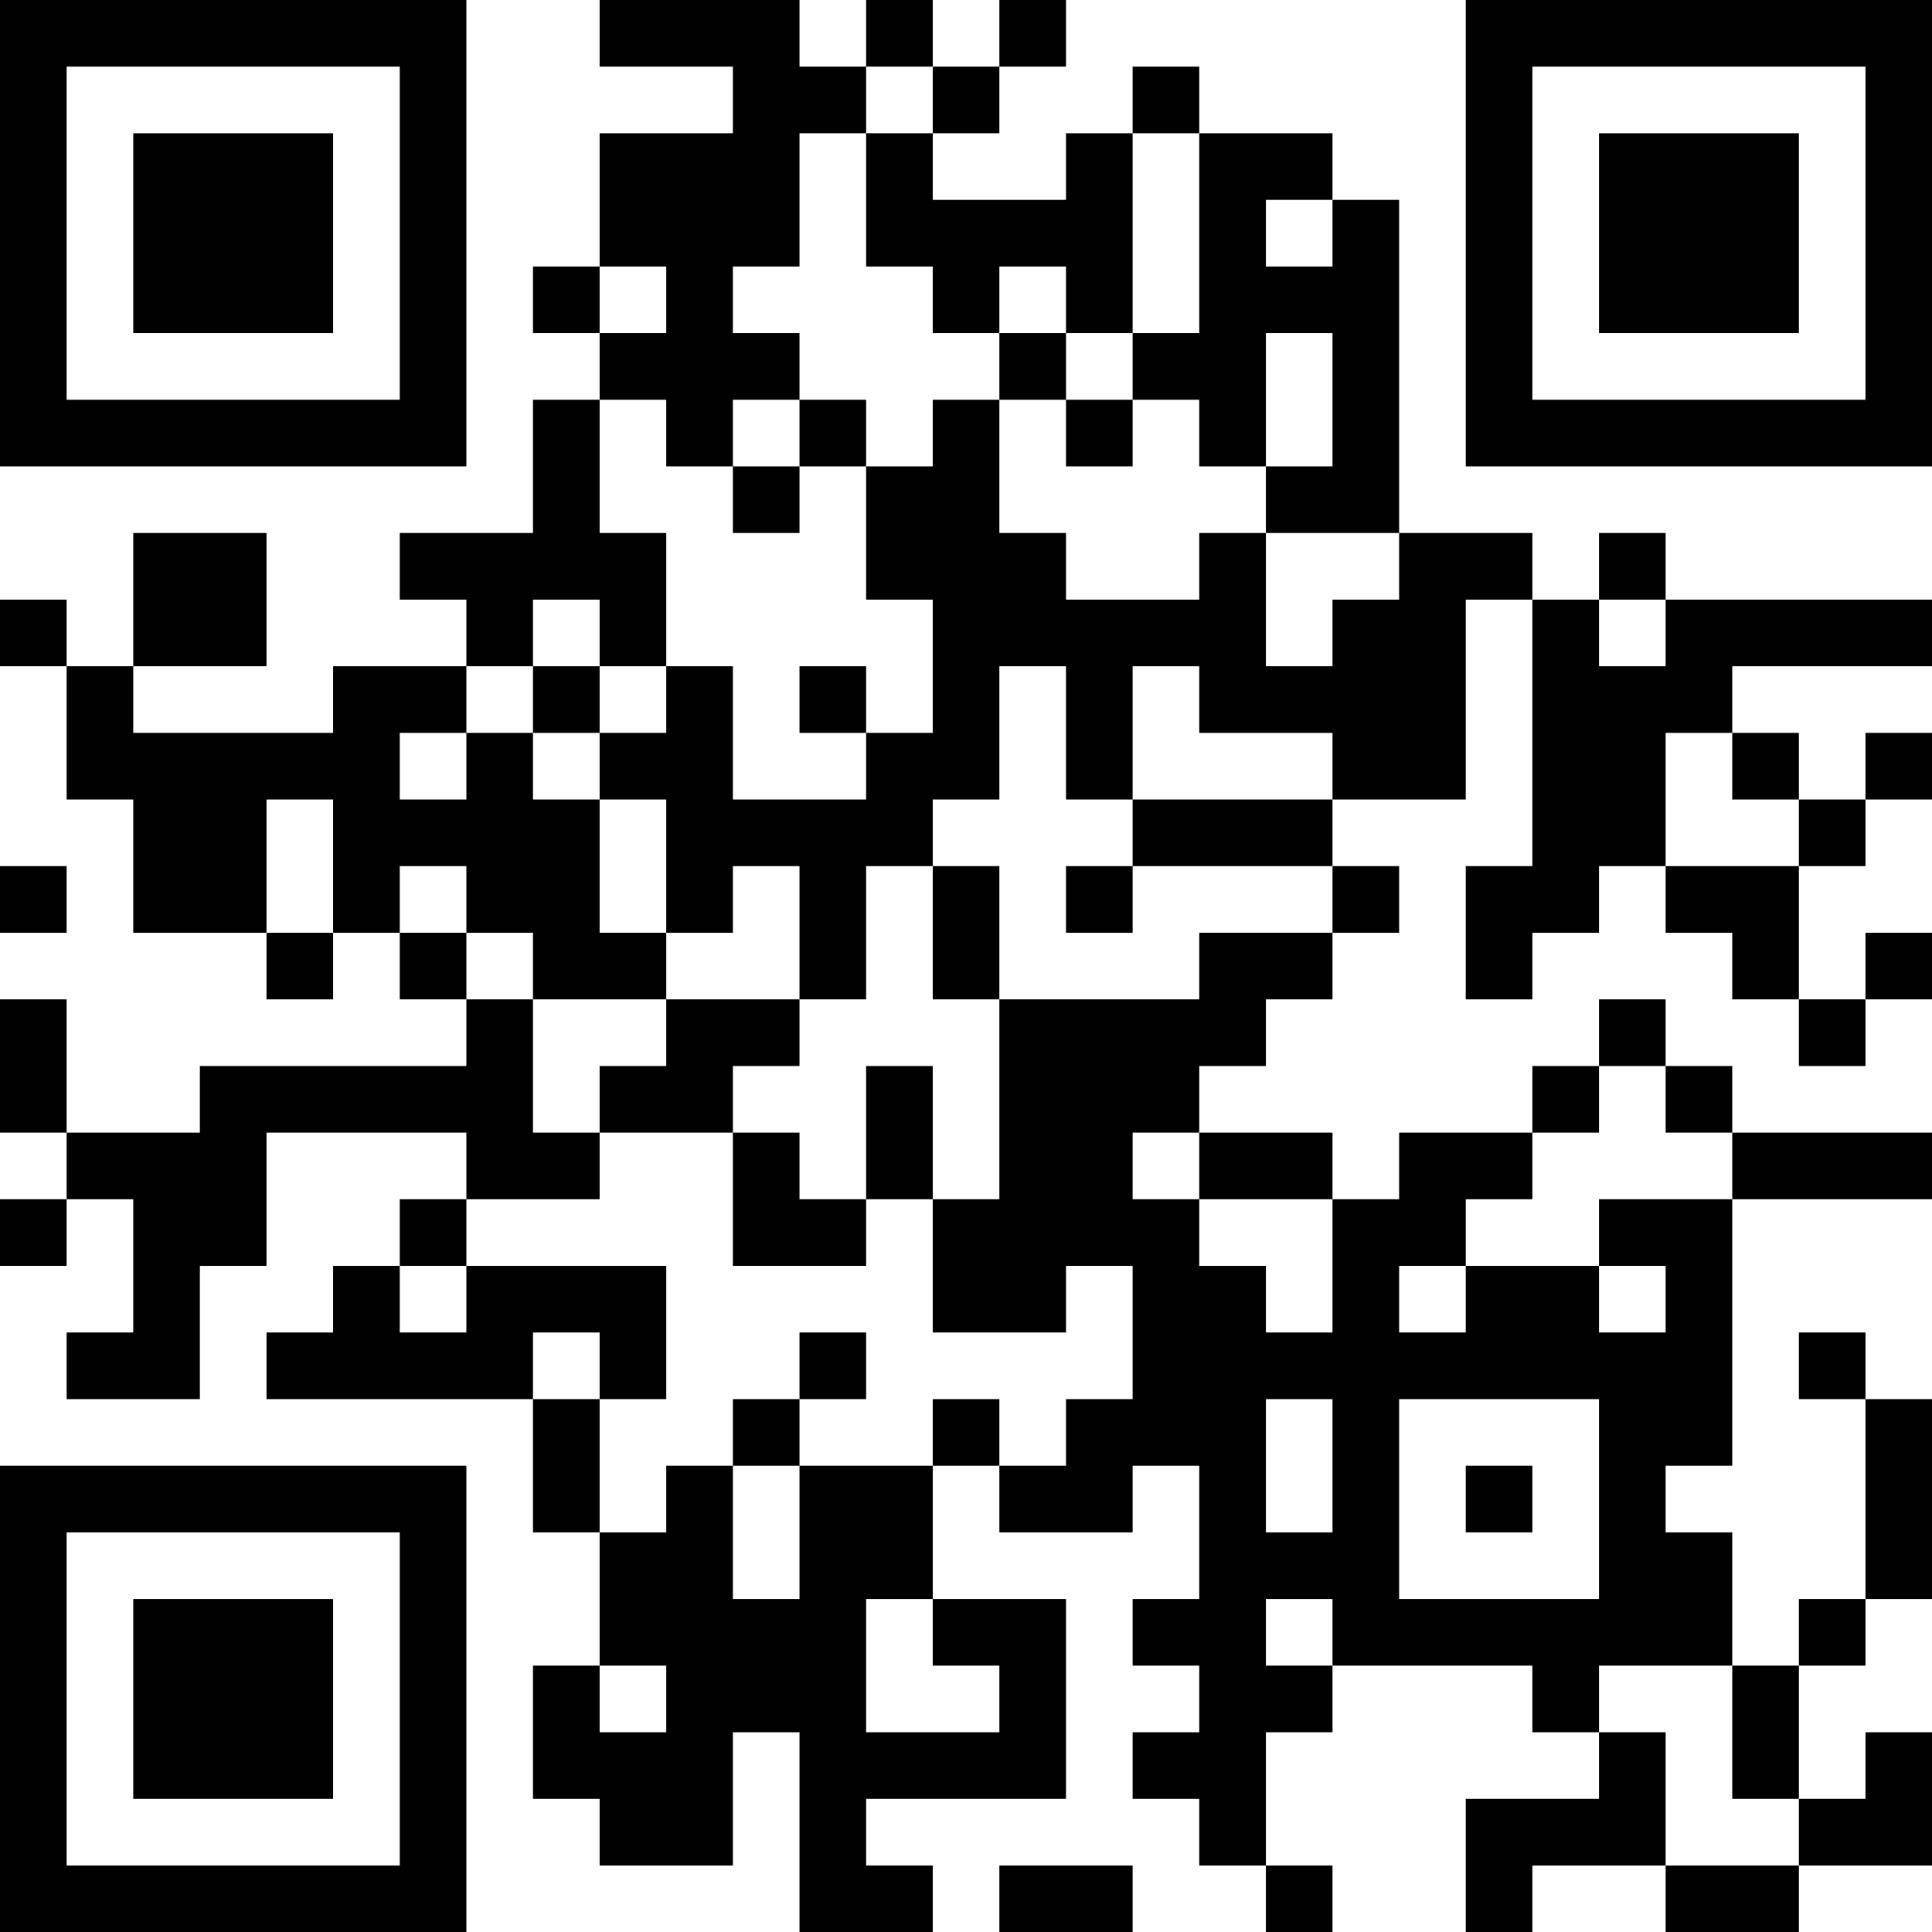 <?xml version="1.0" encoding="UTF-8"?>
<svg xmlns="http://www.w3.org/2000/svg" version="1.1" width="200" height="200" viewBox="0 0 200 200"><rect x="0" y="0" width="200" height="200" fill="#ffffff"/><g transform="scale(6.897)"><g transform="translate(0,0)"><path fill-rule="evenodd" d="M9 0L9 1L11 1L11 2L9 2L9 4L8 4L8 5L9 5L9 6L8 6L8 8L6 8L6 9L7 9L7 10L5 10L5 11L2 11L2 10L4 10L4 8L2 8L2 10L1 10L1 9L0 9L0 10L1 10L1 12L2 12L2 14L4 14L4 15L5 15L5 14L6 14L6 15L7 15L7 16L3 16L3 17L1 17L1 15L0 15L0 17L1 17L1 18L0 18L0 19L1 19L1 18L2 18L2 20L1 20L1 21L3 21L3 19L4 19L4 17L7 17L7 18L6 18L6 19L5 19L5 20L4 20L4 21L8 21L8 23L9 23L9 25L8 25L8 27L9 27L9 28L11 28L11 26L12 26L12 29L14 29L14 28L13 28L13 27L16 27L16 24L14 24L14 22L15 22L15 23L17 23L17 22L18 22L18 24L17 24L17 25L18 25L18 26L17 26L17 27L18 27L18 28L19 28L19 29L20 29L20 28L19 28L19 26L20 26L20 25L23 25L23 26L24 26L24 27L22 27L22 29L23 29L23 28L25 28L25 29L27 29L27 28L29 28L29 26L28 26L28 27L27 27L27 25L28 25L28 24L29 24L29 21L28 21L28 20L27 20L27 21L28 21L28 24L27 24L27 25L26 25L26 23L25 23L25 22L26 22L26 18L29 18L29 17L26 17L26 16L25 16L25 15L24 15L24 16L23 16L23 17L21 17L21 18L20 18L20 17L18 17L18 16L19 16L19 15L20 15L20 14L21 14L21 13L20 13L20 12L22 12L22 9L23 9L23 13L22 13L22 15L23 15L23 14L24 14L24 13L25 13L25 14L26 14L26 15L27 15L27 16L28 16L28 15L29 15L29 14L28 14L28 15L27 15L27 13L28 13L28 12L29 12L29 11L28 11L28 12L27 12L27 11L26 11L26 10L29 10L29 9L25 9L25 8L24 8L24 9L23 9L23 8L21 8L21 3L20 3L20 2L18 2L18 1L17 1L17 2L16 2L16 3L14 3L14 2L15 2L15 1L16 1L16 0L15 0L15 1L14 1L14 0L13 0L13 1L12 1L12 0ZM13 1L13 2L12 2L12 4L11 4L11 5L12 5L12 6L11 6L11 7L10 7L10 6L9 6L9 8L10 8L10 10L9 10L9 9L8 9L8 10L7 10L7 11L6 11L6 12L7 12L7 11L8 11L8 12L9 12L9 14L10 14L10 15L8 15L8 14L7 14L7 13L6 13L6 14L7 14L7 15L8 15L8 17L9 17L9 18L7 18L7 19L6 19L6 20L7 20L7 19L10 19L10 21L9 21L9 20L8 20L8 21L9 21L9 23L10 23L10 22L11 22L11 24L12 24L12 22L14 22L14 21L15 21L15 22L16 22L16 21L17 21L17 19L16 19L16 20L14 20L14 18L15 18L15 15L18 15L18 14L20 14L20 13L17 13L17 12L20 12L20 11L18 11L18 10L17 10L17 12L16 12L16 10L15 10L15 12L14 12L14 13L13 13L13 15L12 15L12 13L11 13L11 14L10 14L10 12L9 12L9 11L10 11L10 10L11 10L11 12L13 12L13 11L14 11L14 9L13 9L13 7L14 7L14 6L15 6L15 8L16 8L16 9L18 9L18 8L19 8L19 10L20 10L20 9L21 9L21 8L19 8L19 7L20 7L20 5L19 5L19 7L18 7L18 6L17 6L17 5L18 5L18 2L17 2L17 5L16 5L16 4L15 4L15 5L14 5L14 4L13 4L13 2L14 2L14 1ZM19 3L19 4L20 4L20 3ZM9 4L9 5L10 5L10 4ZM15 5L15 6L16 6L16 7L17 7L17 6L16 6L16 5ZM12 6L12 7L11 7L11 8L12 8L12 7L13 7L13 6ZM24 9L24 10L25 10L25 9ZM8 10L8 11L9 11L9 10ZM12 10L12 11L13 11L13 10ZM25 11L25 13L27 13L27 12L26 12L26 11ZM4 12L4 14L5 14L5 12ZM0 13L0 14L1 14L1 13ZM14 13L14 15L15 15L15 13ZM16 13L16 14L17 14L17 13ZM10 15L10 16L9 16L9 17L11 17L11 19L13 19L13 18L14 18L14 16L13 16L13 18L12 18L12 17L11 17L11 16L12 16L12 15ZM24 16L24 17L23 17L23 18L22 18L22 19L21 19L21 20L22 20L22 19L24 19L24 20L25 20L25 19L24 19L24 18L26 18L26 17L25 17L25 16ZM17 17L17 18L18 18L18 19L19 19L19 20L20 20L20 18L18 18L18 17ZM12 20L12 21L11 21L11 22L12 22L12 21L13 21L13 20ZM19 21L19 23L20 23L20 21ZM21 21L21 24L24 24L24 21ZM22 22L22 23L23 23L23 22ZM13 24L13 26L15 26L15 25L14 25L14 24ZM19 24L19 25L20 25L20 24ZM9 25L9 26L10 26L10 25ZM24 25L24 26L25 26L25 28L27 28L27 27L26 27L26 25ZM15 28L15 29L17 29L17 28ZM0 0L0 7L7 7L7 0ZM1 1L1 6L6 6L6 1ZM2 2L2 5L5 5L5 2ZM22 0L22 7L29 7L29 0ZM23 1L23 6L28 6L28 1ZM24 2L24 5L27 5L27 2ZM0 22L0 29L7 29L7 22ZM1 23L1 28L6 28L6 23ZM2 24L2 27L5 27L5 24Z" fill="#000000"/></g></g></svg>
